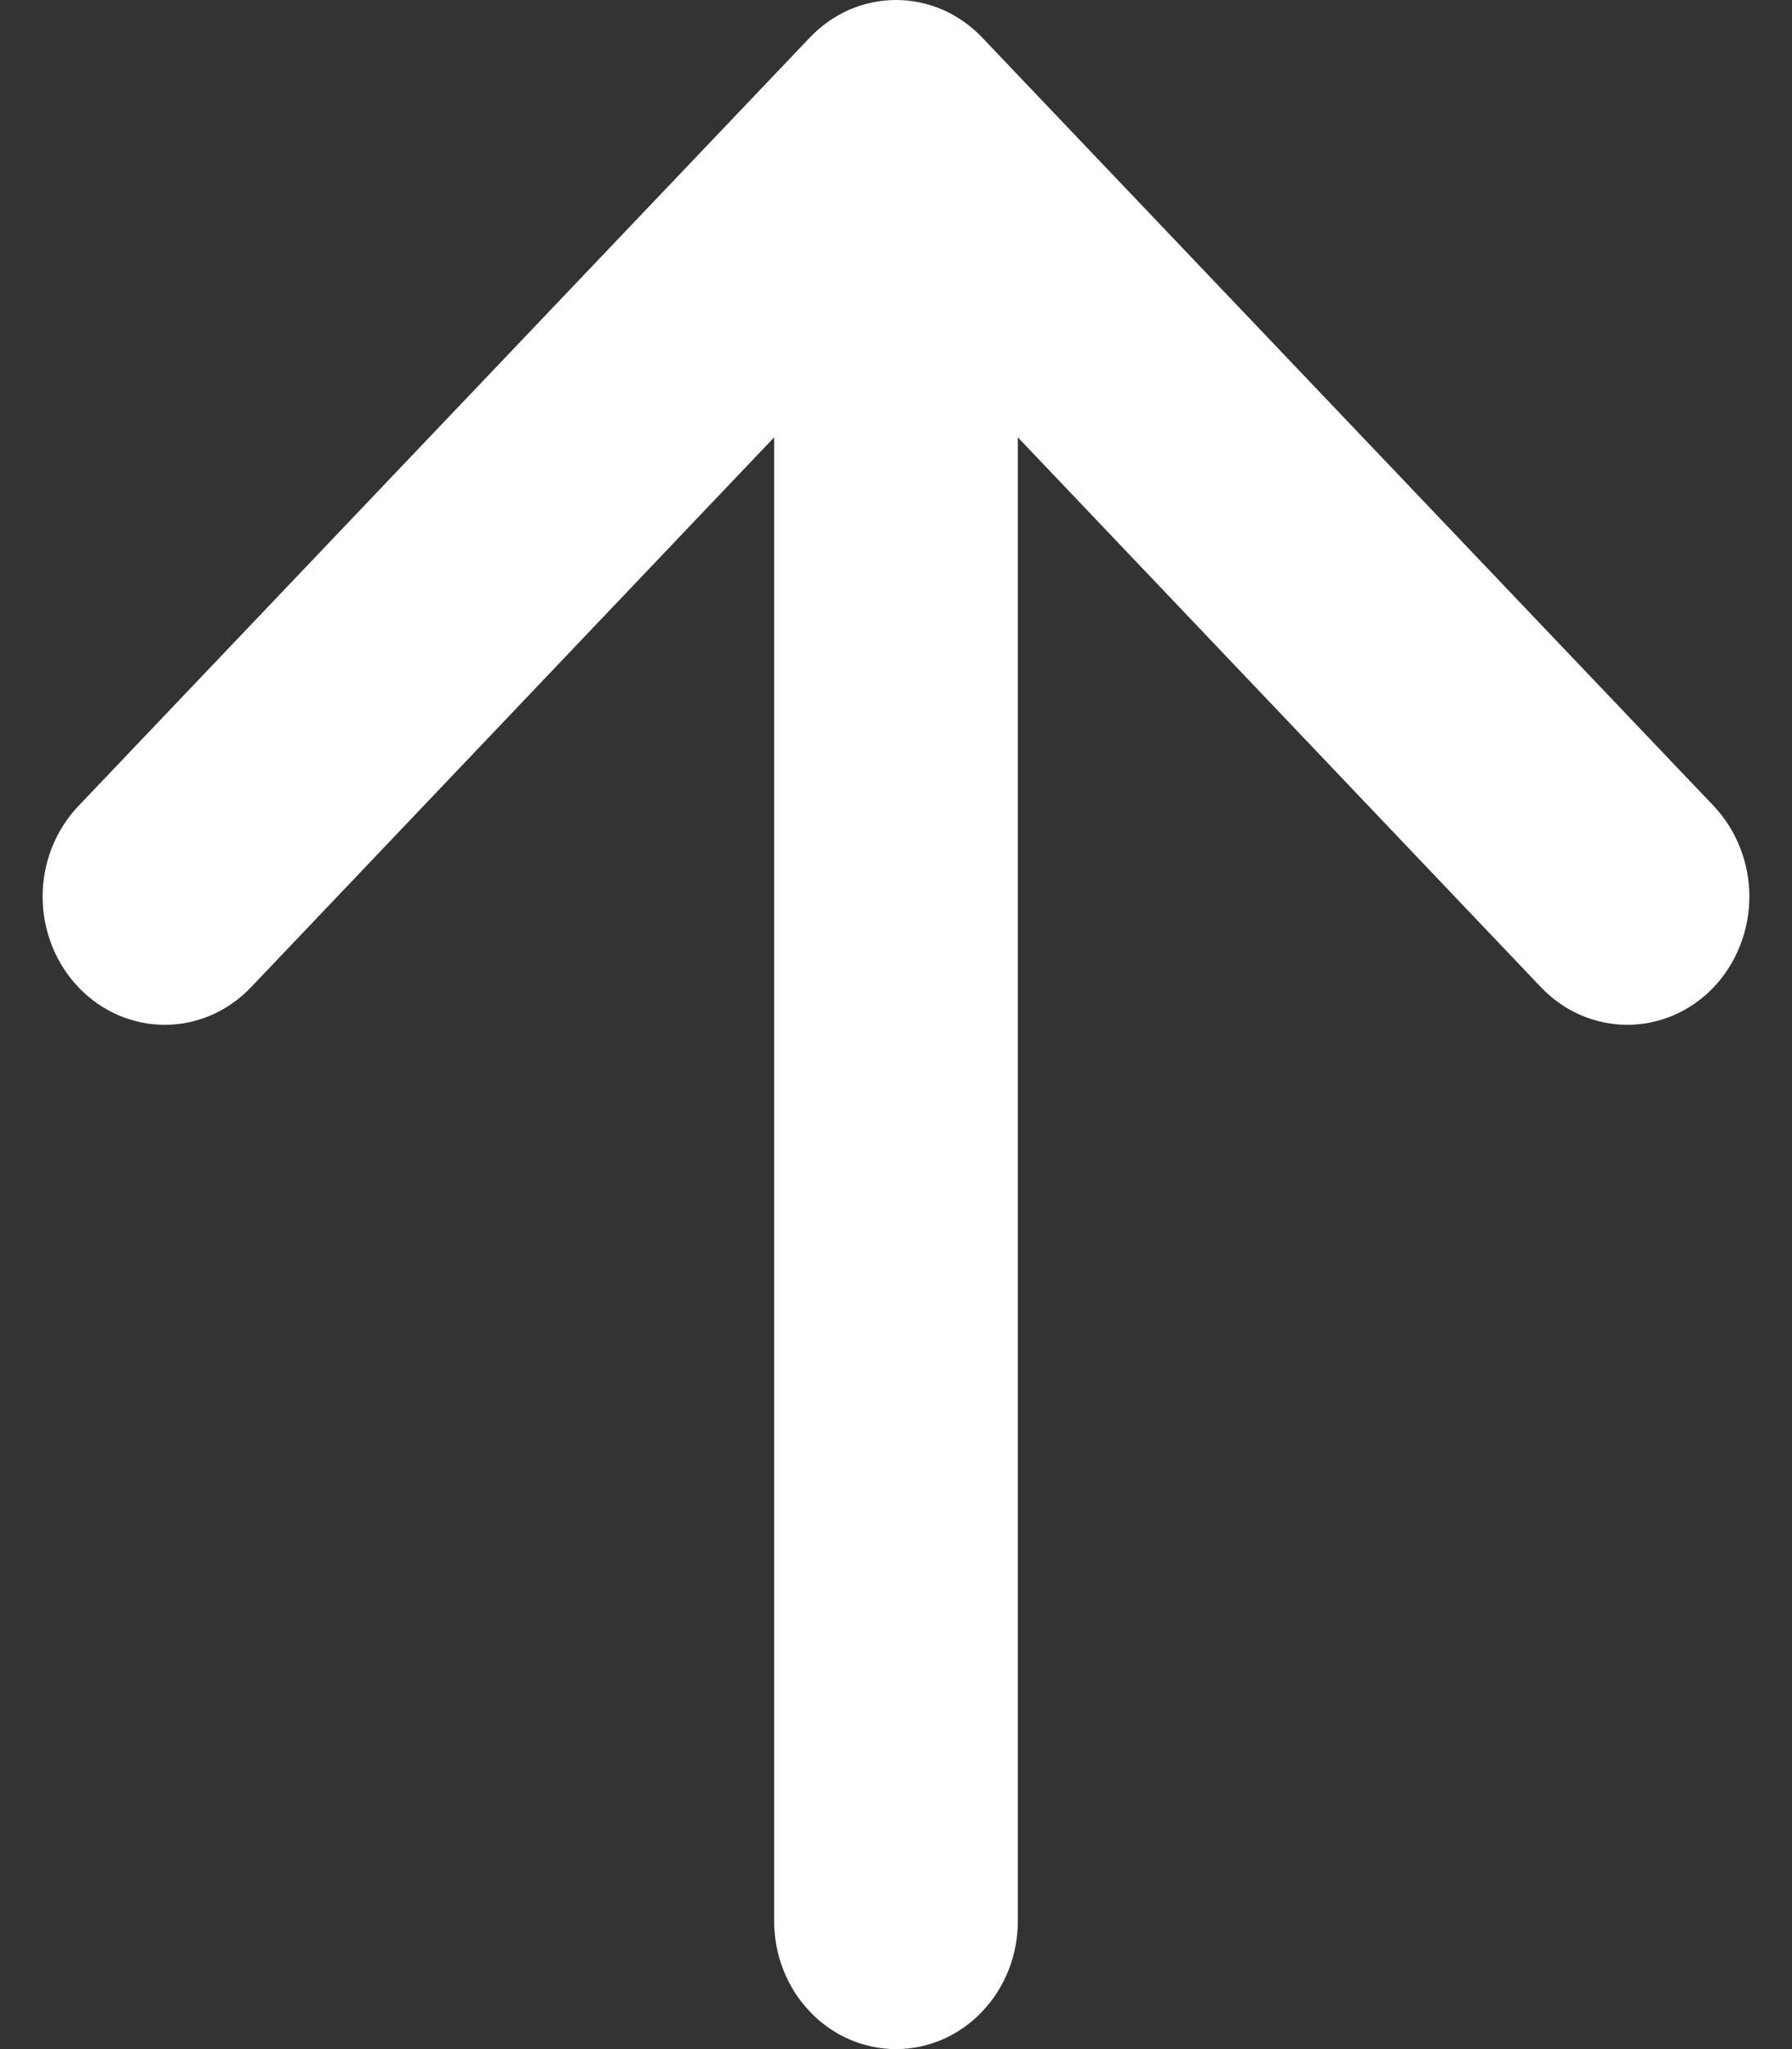 <svg width="14" height="16" viewBox="0 0 14 16" fill="none" xmlns="http://www.w3.org/2000/svg">
<rect x="0" y="0" width="14" height="16" fill="#333333" stroke="none"/>
<path fill-rule="evenodd" clip-rule="evenodd" d="M7 16C7.253 16 7.495 15.895 7.673 15.707C7.852 15.52 7.952 15.265 7.952 15V3.415L12.039 7.709C12.128 7.802 12.233 7.876 12.349 7.926C12.464 7.976 12.588 8.002 12.713 8.002C12.839 8.002 12.963 7.976 13.078 7.926C13.194 7.876 13.299 7.802 13.388 7.709C13.476 7.616 13.546 7.506 13.594 7.384C13.642 7.263 13.667 7.132 13.667 7.001C13.667 6.87 13.642 6.739 13.594 6.618C13.546 6.496 13.476 6.386 13.388 6.293L7.674 0.294C7.586 0.201 7.481 0.127 7.365 0.076C7.249 0.026 7.125 0 7 0C6.875 0 6.751 0.026 6.635 0.076C6.52 0.127 6.414 0.201 6.326 0.294L0.613 6.293C0.434 6.481 0.333 6.735 0.333 7.001C0.333 7.267 0.434 7.521 0.613 7.709C0.792 7.897 1.034 8.002 1.287 8.002C1.54 8.002 1.782 7.897 1.961 7.709L6.048 3.415V15C6.048 15.265 6.148 15.52 6.327 15.707C6.505 15.895 6.748 16 7 16Z" fill="white"/>
</svg>
